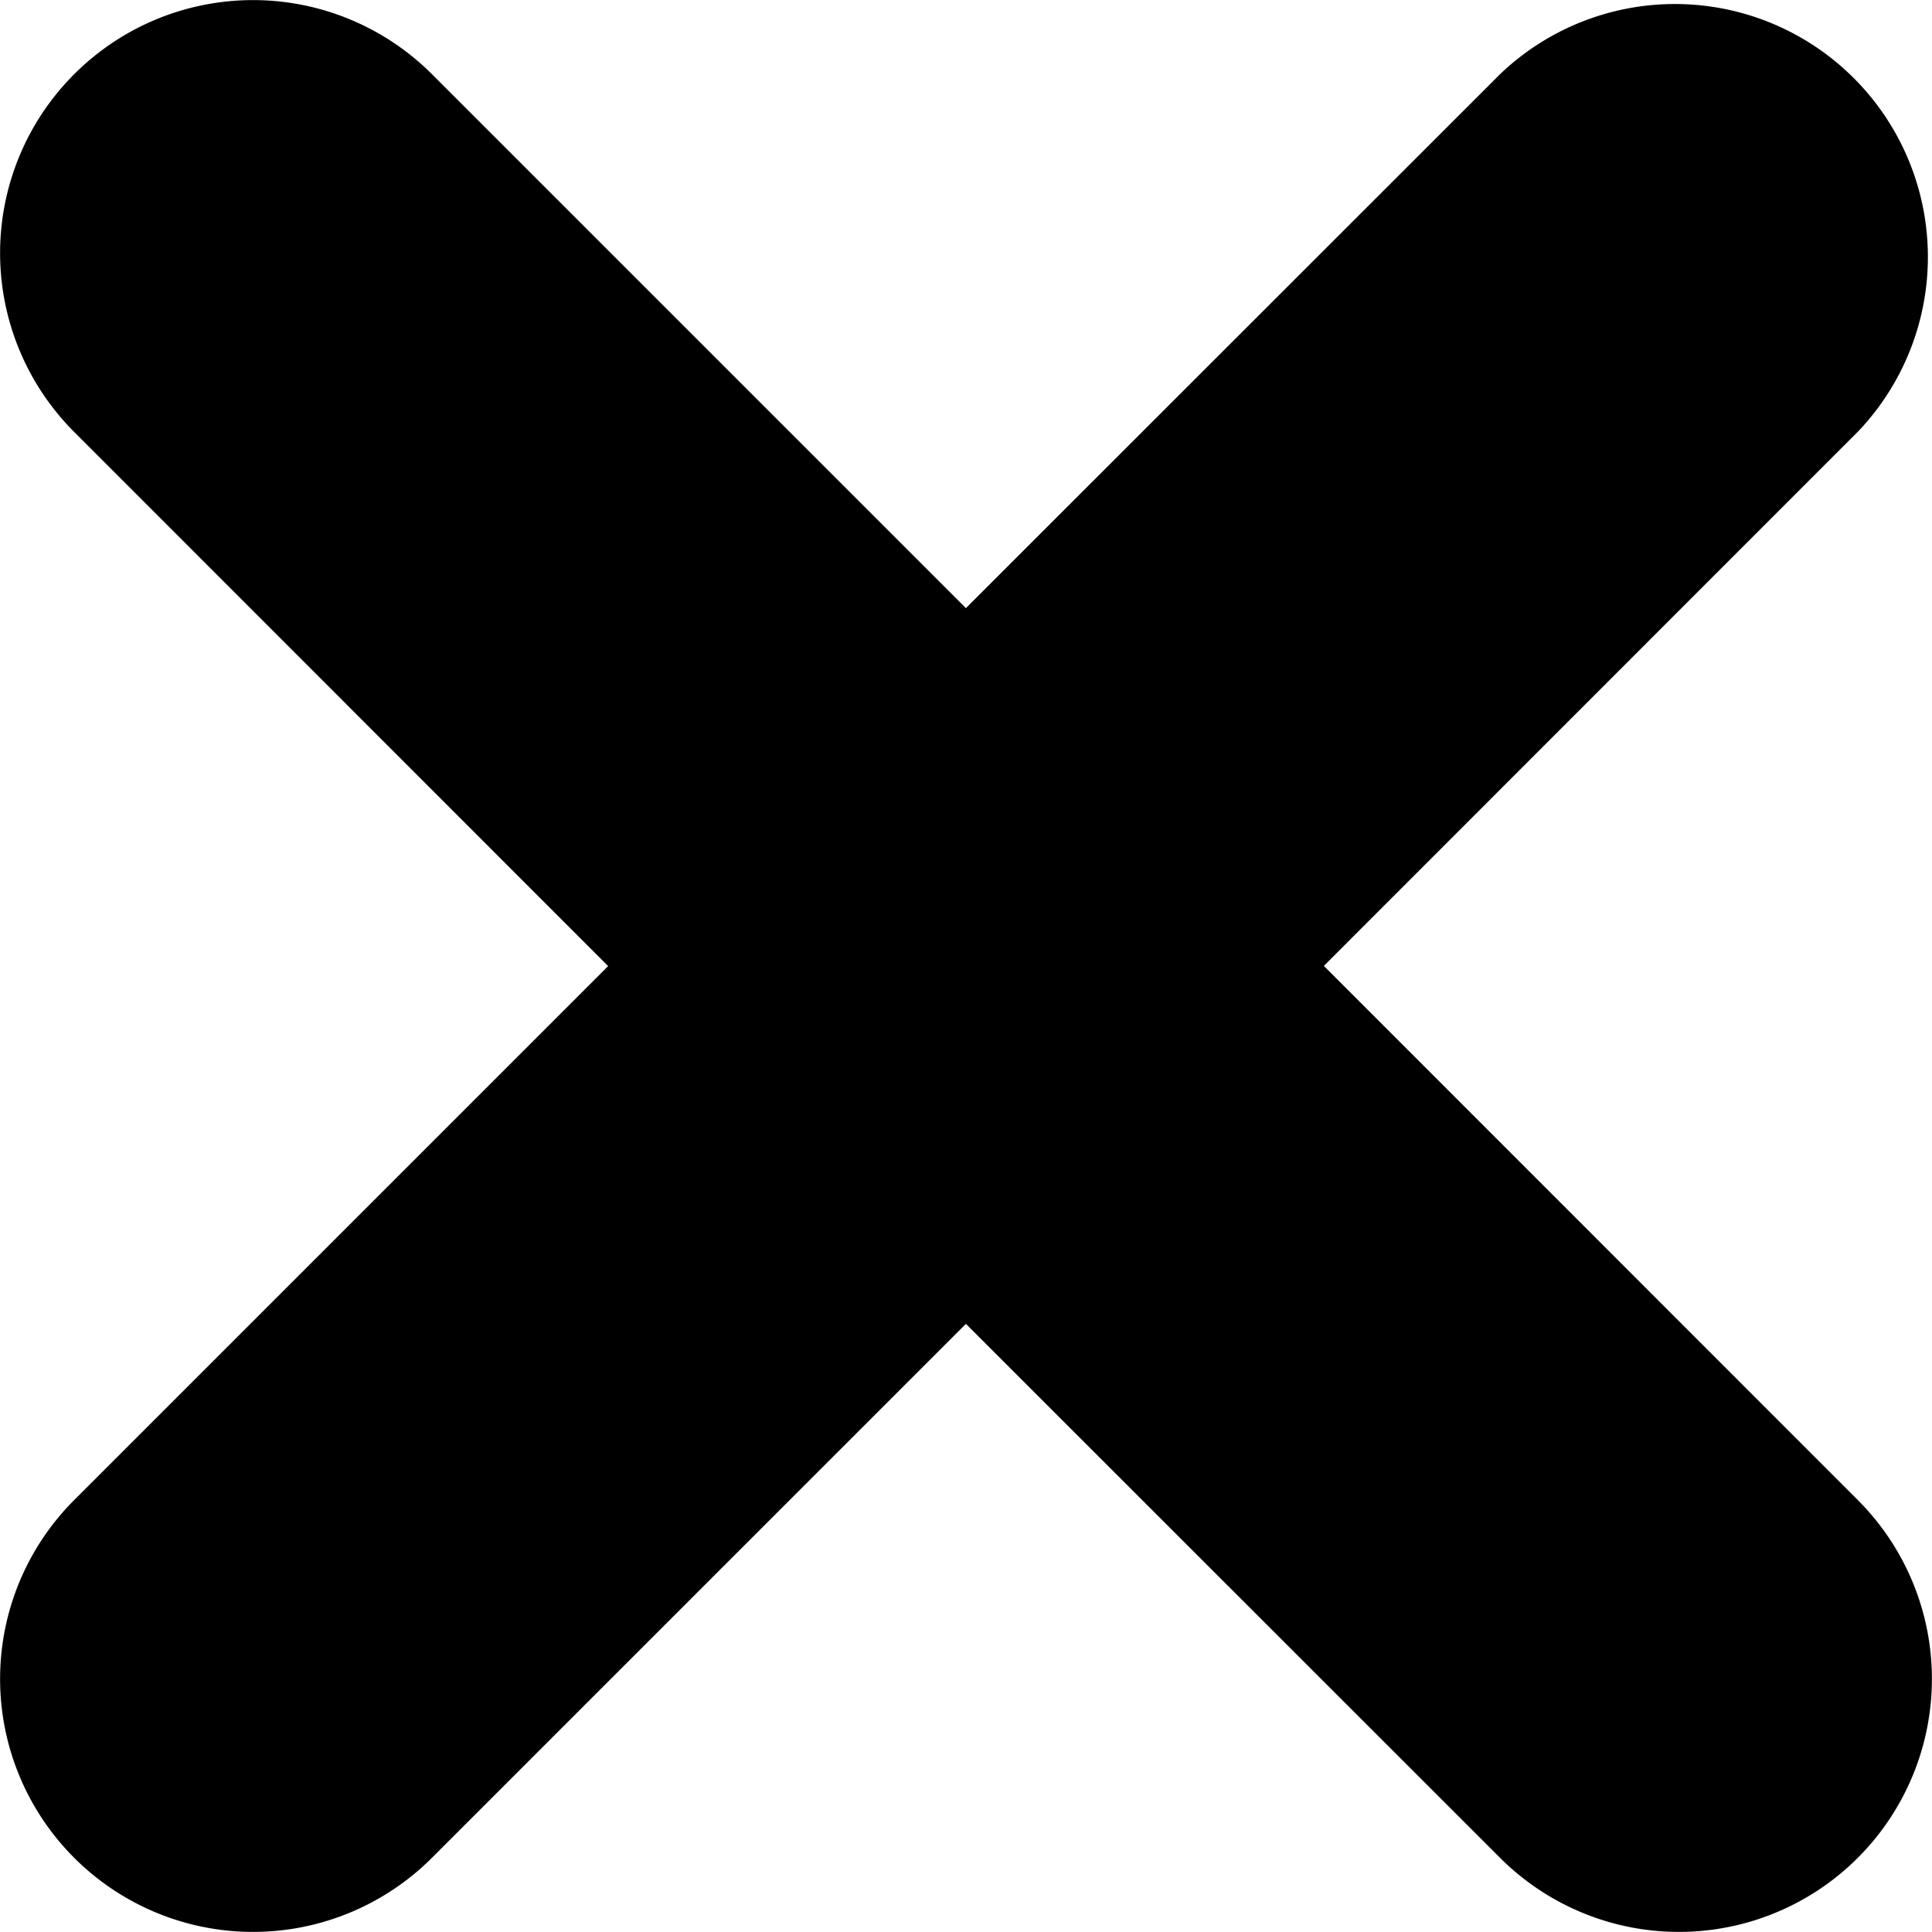 <svg id="Layer_1" data-name="Layer 1" xmlns="http://www.w3.org/2000/svg" viewBox="0 0 104.17 104.17"><path id="Path_3788" data-name="Path 3788" class="cls-1" d="M104,86.71A13.64,13.64,0,0,1,84.71,106L55.91,77.21,27.12,106A13.64,13.64,0,0,1,7.83,86.71L36.62,57.92,7.83,29.12A13.64,13.64,0,0,1,27.12,9.83L55.91,38.62,84.71,9.83A13.64,13.64,0,0,1,104,29.11L75.21,57.91Z" transform="translate(-3.83 -5.83)"/></svg>